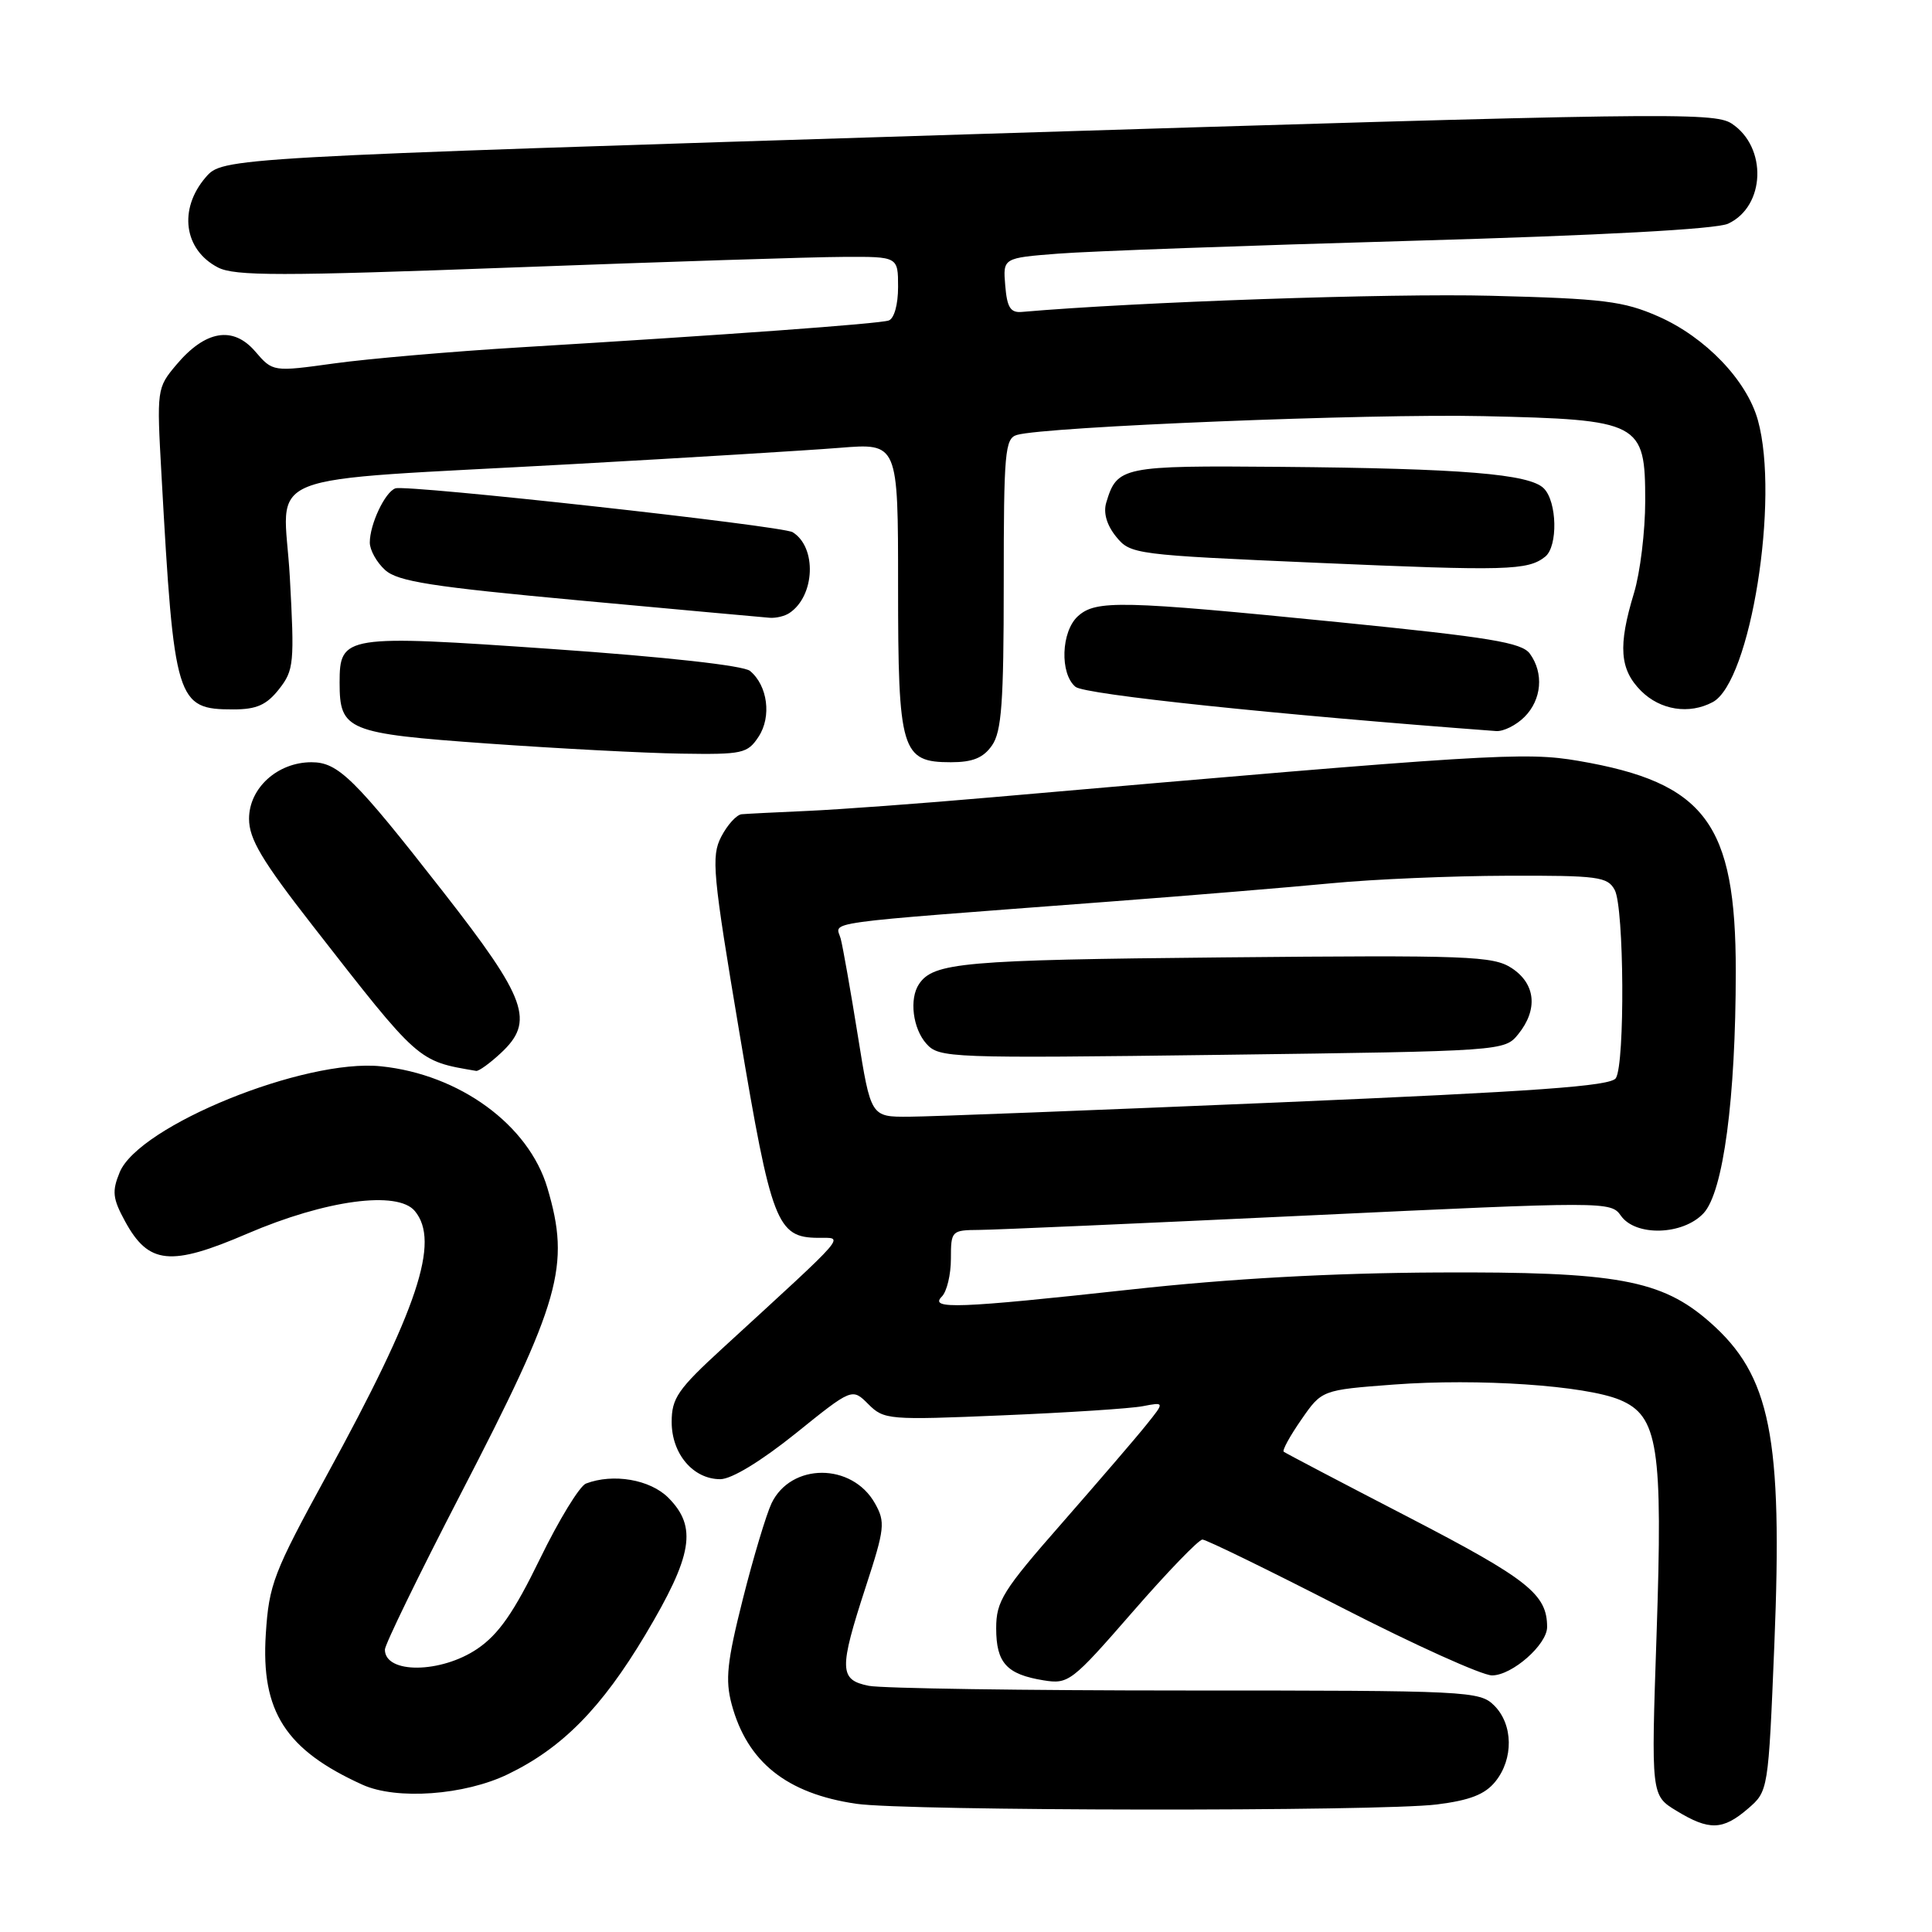 <?xml version="1.0" encoding="UTF-8" standalone="no"?>
<!DOCTYPE svg PUBLIC "-//W3C//DTD SVG 1.1//EN" "http://www.w3.org/Graphics/SVG/1.1/DTD/svg11.dtd" >
<svg xmlns="http://www.w3.org/2000/svg" xmlns:xlink="http://www.w3.org/1999/xlink" version="1.1" viewBox="0 0 256 256">
 <g >
 <path fill="currentColor"
d=" M 231.60 239.67 C 234.31 237.33 234.31 237.33 235.11 217.92 C 236.23 190.34 234.62 182.26 226.55 175.18 C 220.16 169.57 214.24 168.49 190.50 168.61 C 176.45 168.68 163.02 169.42 149.92 170.86 C 126.88 173.38 123.08 173.52 124.80 171.80 C 125.46 171.14 126.00 168.89 126.00 166.80 C 126.00 163.08 126.08 163.00 129.75 162.97 C 131.81 162.96 151.48 162.09 173.46 161.05 C 212.84 159.19 213.45 159.19 214.77 161.08 C 216.72 163.87 223.02 163.68 225.74 160.75 C 228.35 157.93 229.99 145.56 230.00 128.72 C 230.00 109.09 225.98 103.70 209.16 100.82 C 202.04 99.60 197.49 99.88 131.50 105.64 C 122.15 106.46 111.12 107.27 107.00 107.45 C 102.88 107.63 98.95 107.83 98.28 107.89 C 97.60 107.95 96.39 109.29 95.57 110.86 C 94.22 113.48 94.42 115.68 98.00 136.98 C 102.21 162.07 102.94 163.98 108.40 164.02 C 111.88 164.05 112.76 163.04 95.72 178.67 C 89.82 184.08 89.00 185.27 89.00 188.42 C 89.00 192.65 91.85 196.00 95.44 196.00 C 96.93 196.00 100.81 193.64 105.40 189.96 C 112.91 183.91 112.91 183.91 115.06 186.06 C 117.13 188.13 117.74 188.18 132.85 187.54 C 141.46 187.18 149.81 186.64 151.41 186.33 C 154.33 185.77 154.33 185.77 151.91 188.78 C 150.59 190.44 145.56 196.28 140.75 201.78 C 132.87 210.76 132.00 212.16 132.00 215.76 C 132.00 220.34 133.39 221.86 138.26 222.65 C 141.58 223.19 142.00 222.87 150.06 213.61 C 154.66 208.32 158.83 204.00 159.33 204.00 C 159.82 204.00 168.12 208.05 177.77 213.00 C 187.42 217.95 196.39 222.00 197.70 222.00 C 200.36 222.00 205.00 217.92 205.00 215.59 C 205.00 211.25 202.49 209.26 186.70 201.07 C 177.79 196.46 170.32 192.54 170.10 192.36 C 169.88 192.18 170.93 190.27 172.43 188.11 C 175.15 184.18 175.15 184.18 184.69 183.46 C 195.92 182.62 210.05 183.58 214.64 185.49 C 219.72 187.62 220.35 191.66 219.50 216.70 C 218.78 237.90 218.78 237.90 222.14 239.94 C 226.47 242.58 228.27 242.53 231.60 239.67 Z  M 190.39 239.10 C 194.77 238.55 196.77 237.77 198.14 236.07 C 200.57 233.07 200.51 228.51 198.00 226.00 C 196.07 224.07 194.67 224.00 157.12 224.00 C 135.74 224.00 116.84 223.72 115.12 223.38 C 111.19 222.59 111.15 221.23 114.72 210.25 C 117.24 202.54 117.33 201.68 115.94 199.21 C 112.91 193.81 104.82 193.80 102.23 199.20 C 101.54 200.66 99.82 206.36 98.43 211.88 C 96.33 220.22 96.08 222.58 96.95 225.83 C 99.01 233.48 104.24 237.66 113.46 239.01 C 120.04 239.98 182.76 240.05 190.39 239.10 Z  M 67.31 235.09 C 74.51 231.61 79.71 226.32 85.50 216.63 C 91.79 206.09 92.42 202.33 88.55 198.45 C 86.13 196.04 81.25 195.20 77.64 196.58 C 76.80 196.91 74.06 201.39 71.55 206.55 C 68.09 213.66 66.08 216.55 63.26 218.47 C 58.43 221.75 51.00 221.82 51.00 218.58 C 51.00 217.92 55.50 208.67 61.00 198.04 C 74.31 172.34 75.60 167.76 72.53 157.40 C 70.05 149.05 60.89 142.36 50.48 141.29 C 40.37 140.24 18.42 149.15 15.86 155.33 C 14.82 157.86 14.92 158.80 16.57 161.83 C 19.69 167.55 22.58 167.85 32.78 163.46 C 43.17 159.00 52.69 157.72 54.97 160.47 C 58.34 164.53 55.40 173.36 43.31 195.46 C 36.23 208.41 35.64 209.94 35.22 216.53 C 34.56 226.78 37.84 231.87 48.04 236.49 C 52.56 238.53 61.56 237.88 67.31 235.09 Z  M 66.35 139.55 C 70.89 135.34 69.84 132.41 58.72 118.17 C 46.94 103.09 44.81 101.00 41.27 101.00 C 36.78 101.00 33.00 104.42 33.00 108.49 C 33.00 111.17 34.69 114.01 41.44 122.67 C 55.60 140.83 55.32 140.58 63.10 141.90 C 63.44 141.95 64.90 140.90 66.35 139.55 Z  M 131.44 98.78 C 132.72 96.95 133.00 93.11 133.00 77.34 C 133.00 59.91 133.16 58.09 134.75 57.63 C 138.55 56.53 181.41 54.80 196.55 55.14 C 217.38 55.61 218.00 55.93 218.00 66.36 C 218.00 70.39 217.33 75.89 216.51 78.59 C 214.38 85.60 214.61 88.70 217.45 91.55 C 220.01 94.10 223.83 94.70 226.95 93.03 C 231.95 90.35 235.83 66.12 232.93 55.68 C 231.46 50.39 225.98 44.68 219.74 41.93 C 215.12 39.90 212.50 39.57 197.50 39.19 C 184.23 38.85 150.57 40.01 135.42 41.33 C 133.89 41.47 133.44 40.75 133.20 37.84 C 132.89 34.18 132.89 34.18 140.20 33.61 C 144.21 33.29 165.28 32.53 187.00 31.91 C 212.22 31.19 227.40 30.37 228.98 29.64 C 233.93 27.35 234.20 19.49 229.45 16.37 C 227.09 14.83 220.30 14.93 128.21 17.80 C 29.50 20.89 29.50 20.89 27.25 23.50 C 23.63 27.71 24.36 33.10 28.88 35.44 C 31.11 36.59 37.18 36.59 68.01 35.44 C 88.08 34.69 107.76 34.05 111.75 34.04 C 119.00 34.00 119.00 34.00 119.00 38.03 C 119.00 40.37 118.48 42.23 117.75 42.47 C 116.42 42.91 96.17 44.38 69.00 46.02 C 59.92 46.57 48.82 47.53 44.32 48.15 C 36.15 49.28 36.15 49.28 33.81 46.56 C 30.87 43.15 27.21 43.77 23.37 48.33 C 20.78 51.41 20.76 51.57 21.40 62.97 C 23.07 93.03 23.37 94.00 30.93 94.00 C 34.00 94.00 35.32 93.41 36.97 91.32 C 38.95 88.80 39.03 87.89 38.40 76.41 C 37.60 62.10 33.09 63.88 76.00 61.49 C 91.12 60.65 106.99 59.68 111.25 59.34 C 119.00 58.71 119.00 58.71 119.00 77.63 C 119.00 99.55 119.43 101.00 126.00 101.00 C 128.88 101.00 130.29 100.43 131.44 98.78 Z  M 100.52 97.61 C 102.26 94.96 101.72 90.84 99.38 88.90 C 98.52 88.19 88.28 87.05 73.23 86.00 C 45.62 84.08 45.00 84.18 45.00 90.46 C 45.00 96.79 45.98 97.19 64.60 98.52 C 73.89 99.18 85.43 99.79 90.23 99.86 C 98.40 99.99 99.05 99.85 100.52 97.61 Z  M 202.00 95.00 C 204.29 92.71 204.59 89.19 202.71 86.61 C 201.63 85.14 197.44 84.45 177.46 82.45 C 148.50 79.56 145.22 79.49 142.83 81.65 C 140.60 83.67 140.41 89.27 142.51 91.01 C 143.74 92.03 169.13 94.70 198.25 96.87 C 199.21 96.94 200.90 96.10 202.00 95.00 Z  M 104.60 81.23 C 108.00 78.97 108.26 72.51 105.03 70.52 C 103.65 69.67 53.89 64.18 52.39 64.71 C 51.01 65.20 49.00 69.47 49.00 71.89 C 49.00 72.88 49.91 74.52 51.03 75.53 C 52.71 77.05 57.18 77.75 76.78 79.56 C 89.83 80.76 101.17 81.80 102.00 81.86 C 102.83 81.92 104.00 81.64 104.60 81.23 Z  M 204.75 73.76 C 206.45 72.39 206.33 66.47 204.56 64.71 C 202.66 62.80 193.72 62.07 169.69 61.86 C 148.64 61.68 148.02 61.81 146.58 66.61 C 146.18 67.96 146.65 69.58 147.89 71.11 C 149.79 73.45 150.29 73.52 174.66 74.58 C 199.63 75.67 202.45 75.60 204.75 73.76 Z  M 113.67 137.25 C 112.72 131.34 111.70 125.55 111.40 124.39 C 110.77 122.02 107.61 122.46 147.00 119.47 C 157.72 118.66 171.00 117.56 176.50 117.03 C 182.00 116.50 192.45 116.06 199.71 116.04 C 211.78 116.00 213.02 116.17 213.96 117.93 C 215.21 120.26 215.33 140.93 214.11 142.86 C 213.44 143.92 203.65 144.62 169.38 146.08 C 145.24 147.10 123.22 147.96 120.44 147.97 C 115.39 148.00 115.39 148.00 113.67 137.25 Z  M 201.18 137.03 C 203.82 133.76 203.48 130.36 200.31 128.28 C 197.84 126.67 194.68 126.55 162.06 126.86 C 127.63 127.19 123.68 127.54 121.77 130.40 C 120.46 132.35 120.95 136.29 122.75 138.30 C 124.44 140.19 125.70 140.24 161.93 139.77 C 199.25 139.28 199.36 139.27 201.18 137.03 Z "/>
</g>
</svg>